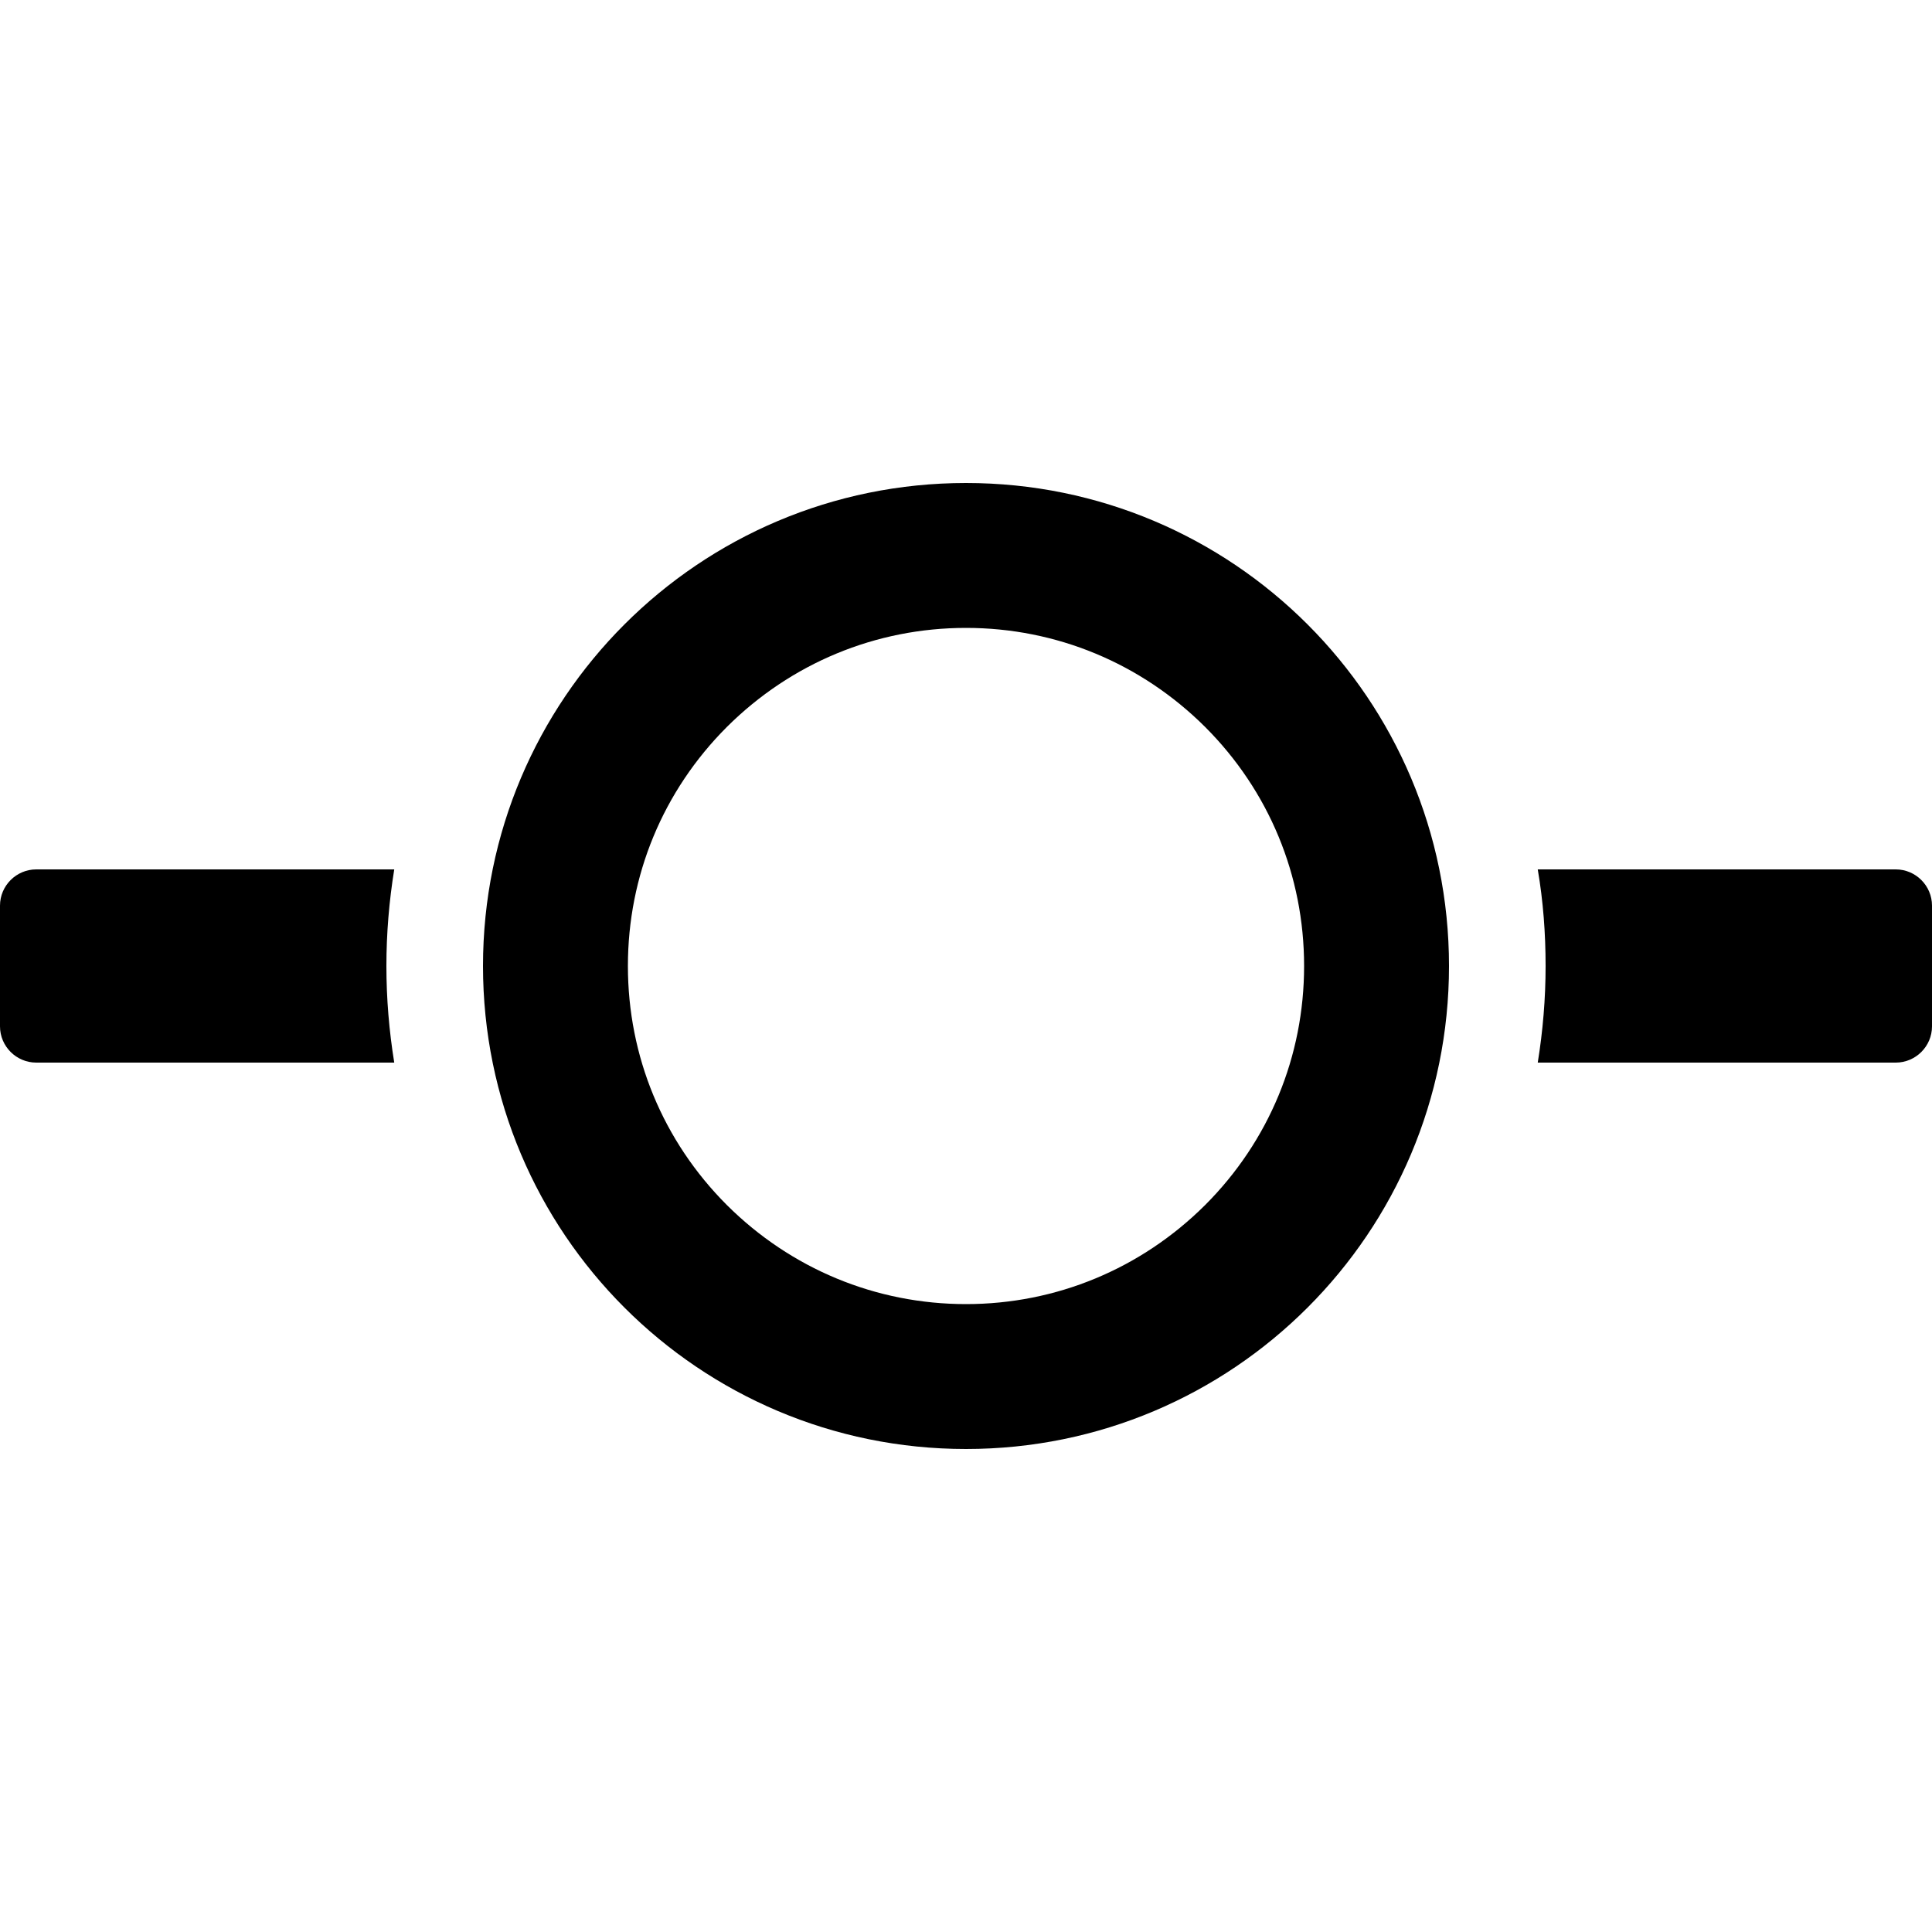<?xml version="1.0" encoding="UTF-8"?>
<svg width="560px" height="560px" viewBox="0 0 560 560" version="1.1" xmlns="http://www.w3.org/2000/svg" xmlns:xlink="http://www.w3.org/1999/xlink">
    <!-- Generator: sketchtool 51.2 (57519) - http://www.bohemiancoding.com/sketch -->
    <title>commit</title>
    <desc>Created with sketchtool.</desc>
    <defs></defs>
    <g id="Page-1" stroke="none" stroke-width="1" fill="none" fill-rule="evenodd">
        <g id="uA199-commit" fill="#000000" fill-rule="nonzero">
            <g id="commit" transform="translate(0, 140)">
                <path d="M112,140 C112,149.45 112.787,158.812 114.275,168 L10.5,168 C4.725,168 0,163.275 0,157.5 L0,122.5 C0,116.725 4.725,112 10.5,112 L114.275,112 C112.787,121.188 112,130.55 112,140 Z M549.5,112 L445.725,112 C447.3,121.188 448,130.55 448,140 C448,149.45 447.212,158.812 445.725,168 L549.5,168 C555.275,168 560,163.275 560,157.5 L560,122.5 C560,116.725 555.275,112 549.5,112 Z M280,42 C253.838,42 229.25,52.237 210.7,70.7 C192.15,89.25 182,113.838 182,140 C182,166.162 192.15,190.75 210.7,209.3 C229.25,227.762 253.838,238 280,238 C306.163,238 330.75,227.762 349.3,209.3 C367.85,190.75 378,166.162 378,140 C378,113.838 367.85,89.25 349.3,70.7 C330.75,52.237 306.163,42 280,42 Z M280,0 C357.35,0 420,62.65 420,140 C420,217.35 357.35,280 280,280 C202.65,280 140,217.35 140,140 C140,62.65 202.65,0 280,0 Z" id="Shape"></path>
            </g>
        </g>
    </g>
</svg>